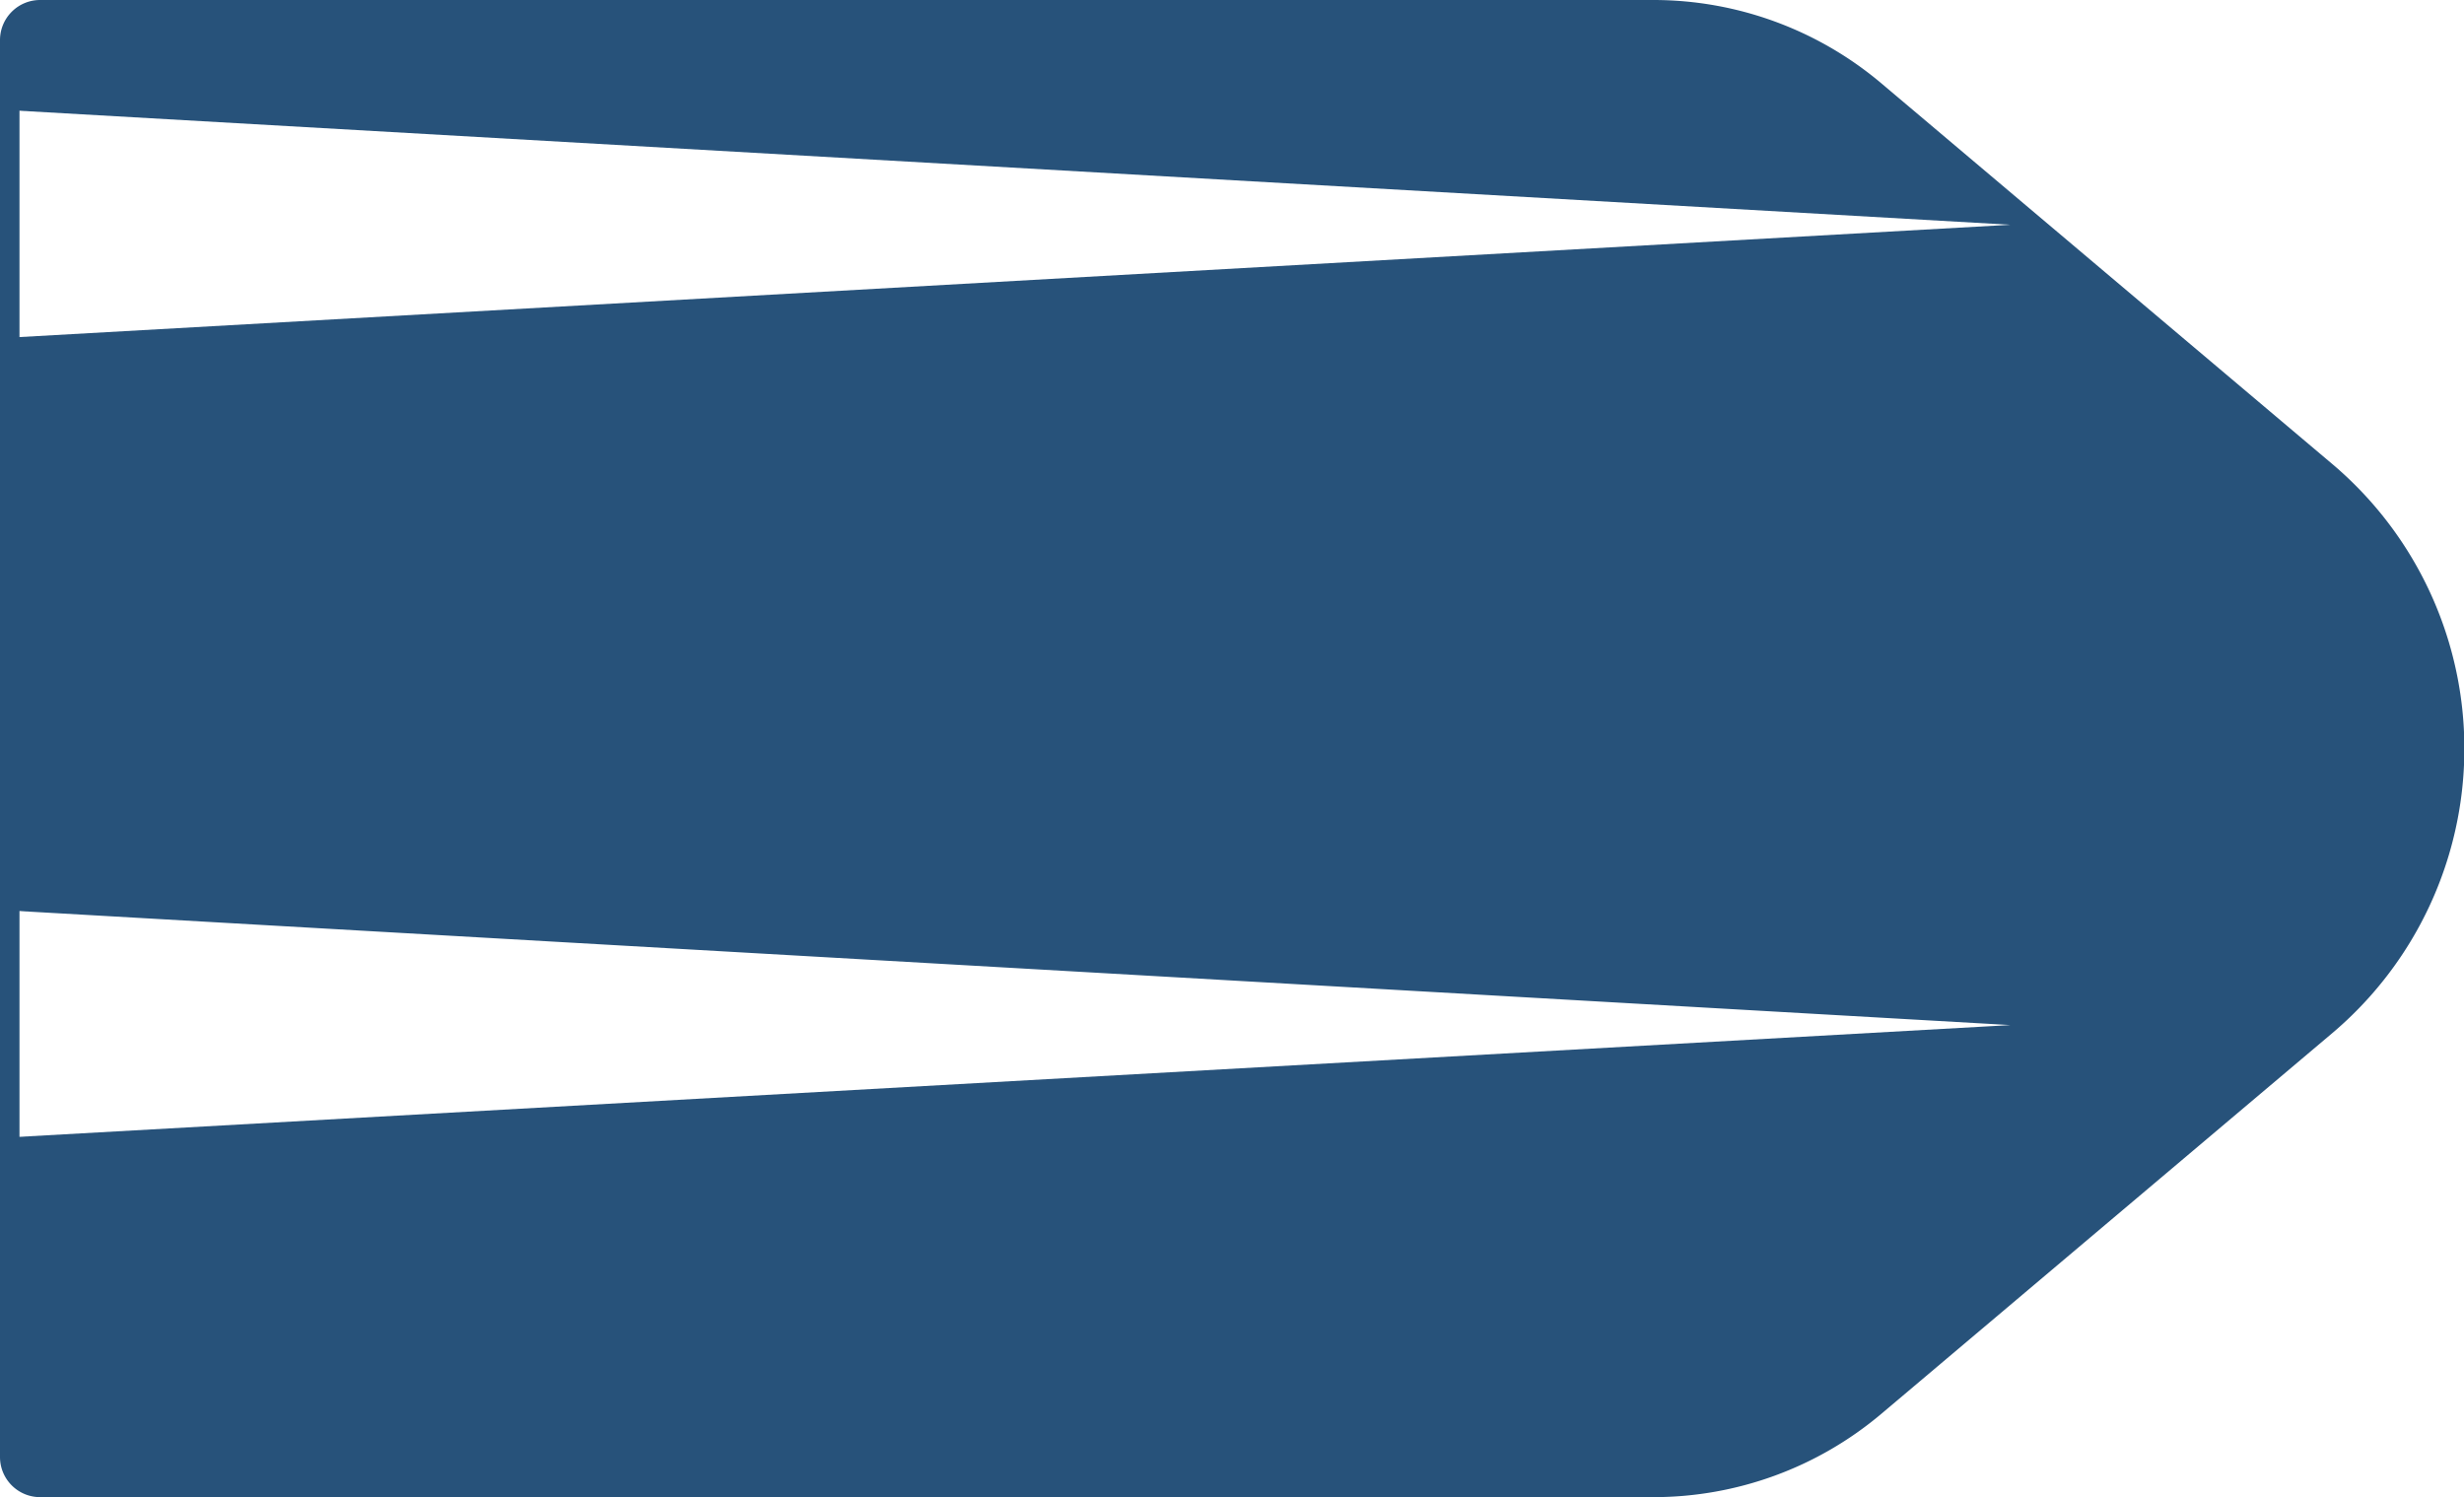 <svg xmlns="http://www.w3.org/2000/svg" viewBox="0 0 129.02 78.4">
  <defs>
    <style>
      .cls-1,
      .cls-3 {
        fill: none;
      }

      .cls-2 {
        fill: #27527a;
      }

      .cls-3 {
        stroke: #27527a;
        stroke-linejoin: round;
        stroke-width: 1.02px;
      }
    </style>
  </defs>
  <title>10_3</title>
  <g id="Layer_2" data-name="Layer 2">
    <g id="Layer_2-2" data-name="Layer 2">
      <polygon class="cls-1" points="0.51 47.65 0.51 59.56 105.27 53.6 0.51 47.65" />
      <path class="cls-1"
        d="M121.76,24.66,98.19,4.76A18,18,0,0,0,86.58.51H2.1A1.59,1.59,0,0,0,.51,2.1v.23A1.59,1.59,0,0,1,2.1.74H86.58A18,18,0,0,1,98.19,5l23.57,19.9a18.94,18.94,0,0,1,6.75,14.42A18.94,18.94,0,0,0,121.76,24.66Z" />
      <polygon class="cls-1" points="0.51 5.77 0.51 17.68 105.27 11.72 0.51 5.77" />
      <path class="cls-2"
        d="M121.76,24.89,98.19,5A18,18,0,0,0,86.58.74H2.1A1.59,1.59,0,0,0,.51,2.33V5.77l104.76,6L.51,17.68v30l104.76,6L.51,59.56V76.3A1.59,1.59,0,0,0,2.1,77.89H86.58a18,18,0,0,0,11.61-4.25l23.57-19.9a18.79,18.79,0,0,0,0-28.85Z" />
      <path class="cls-3"
        d="M86.58,77.89H2.1A1.59,1.59,0,0,1,.51,76.3V2.1A1.59,1.59,0,0,1,2.1.51H86.58A18,18,0,0,1,98.19,4.76l23.57,19.9a19,19,0,0,1,0,29.08L98.19,73.64A18,18,0,0,1,86.58,77.89Z" />
    </g>
  </g>
</svg>
